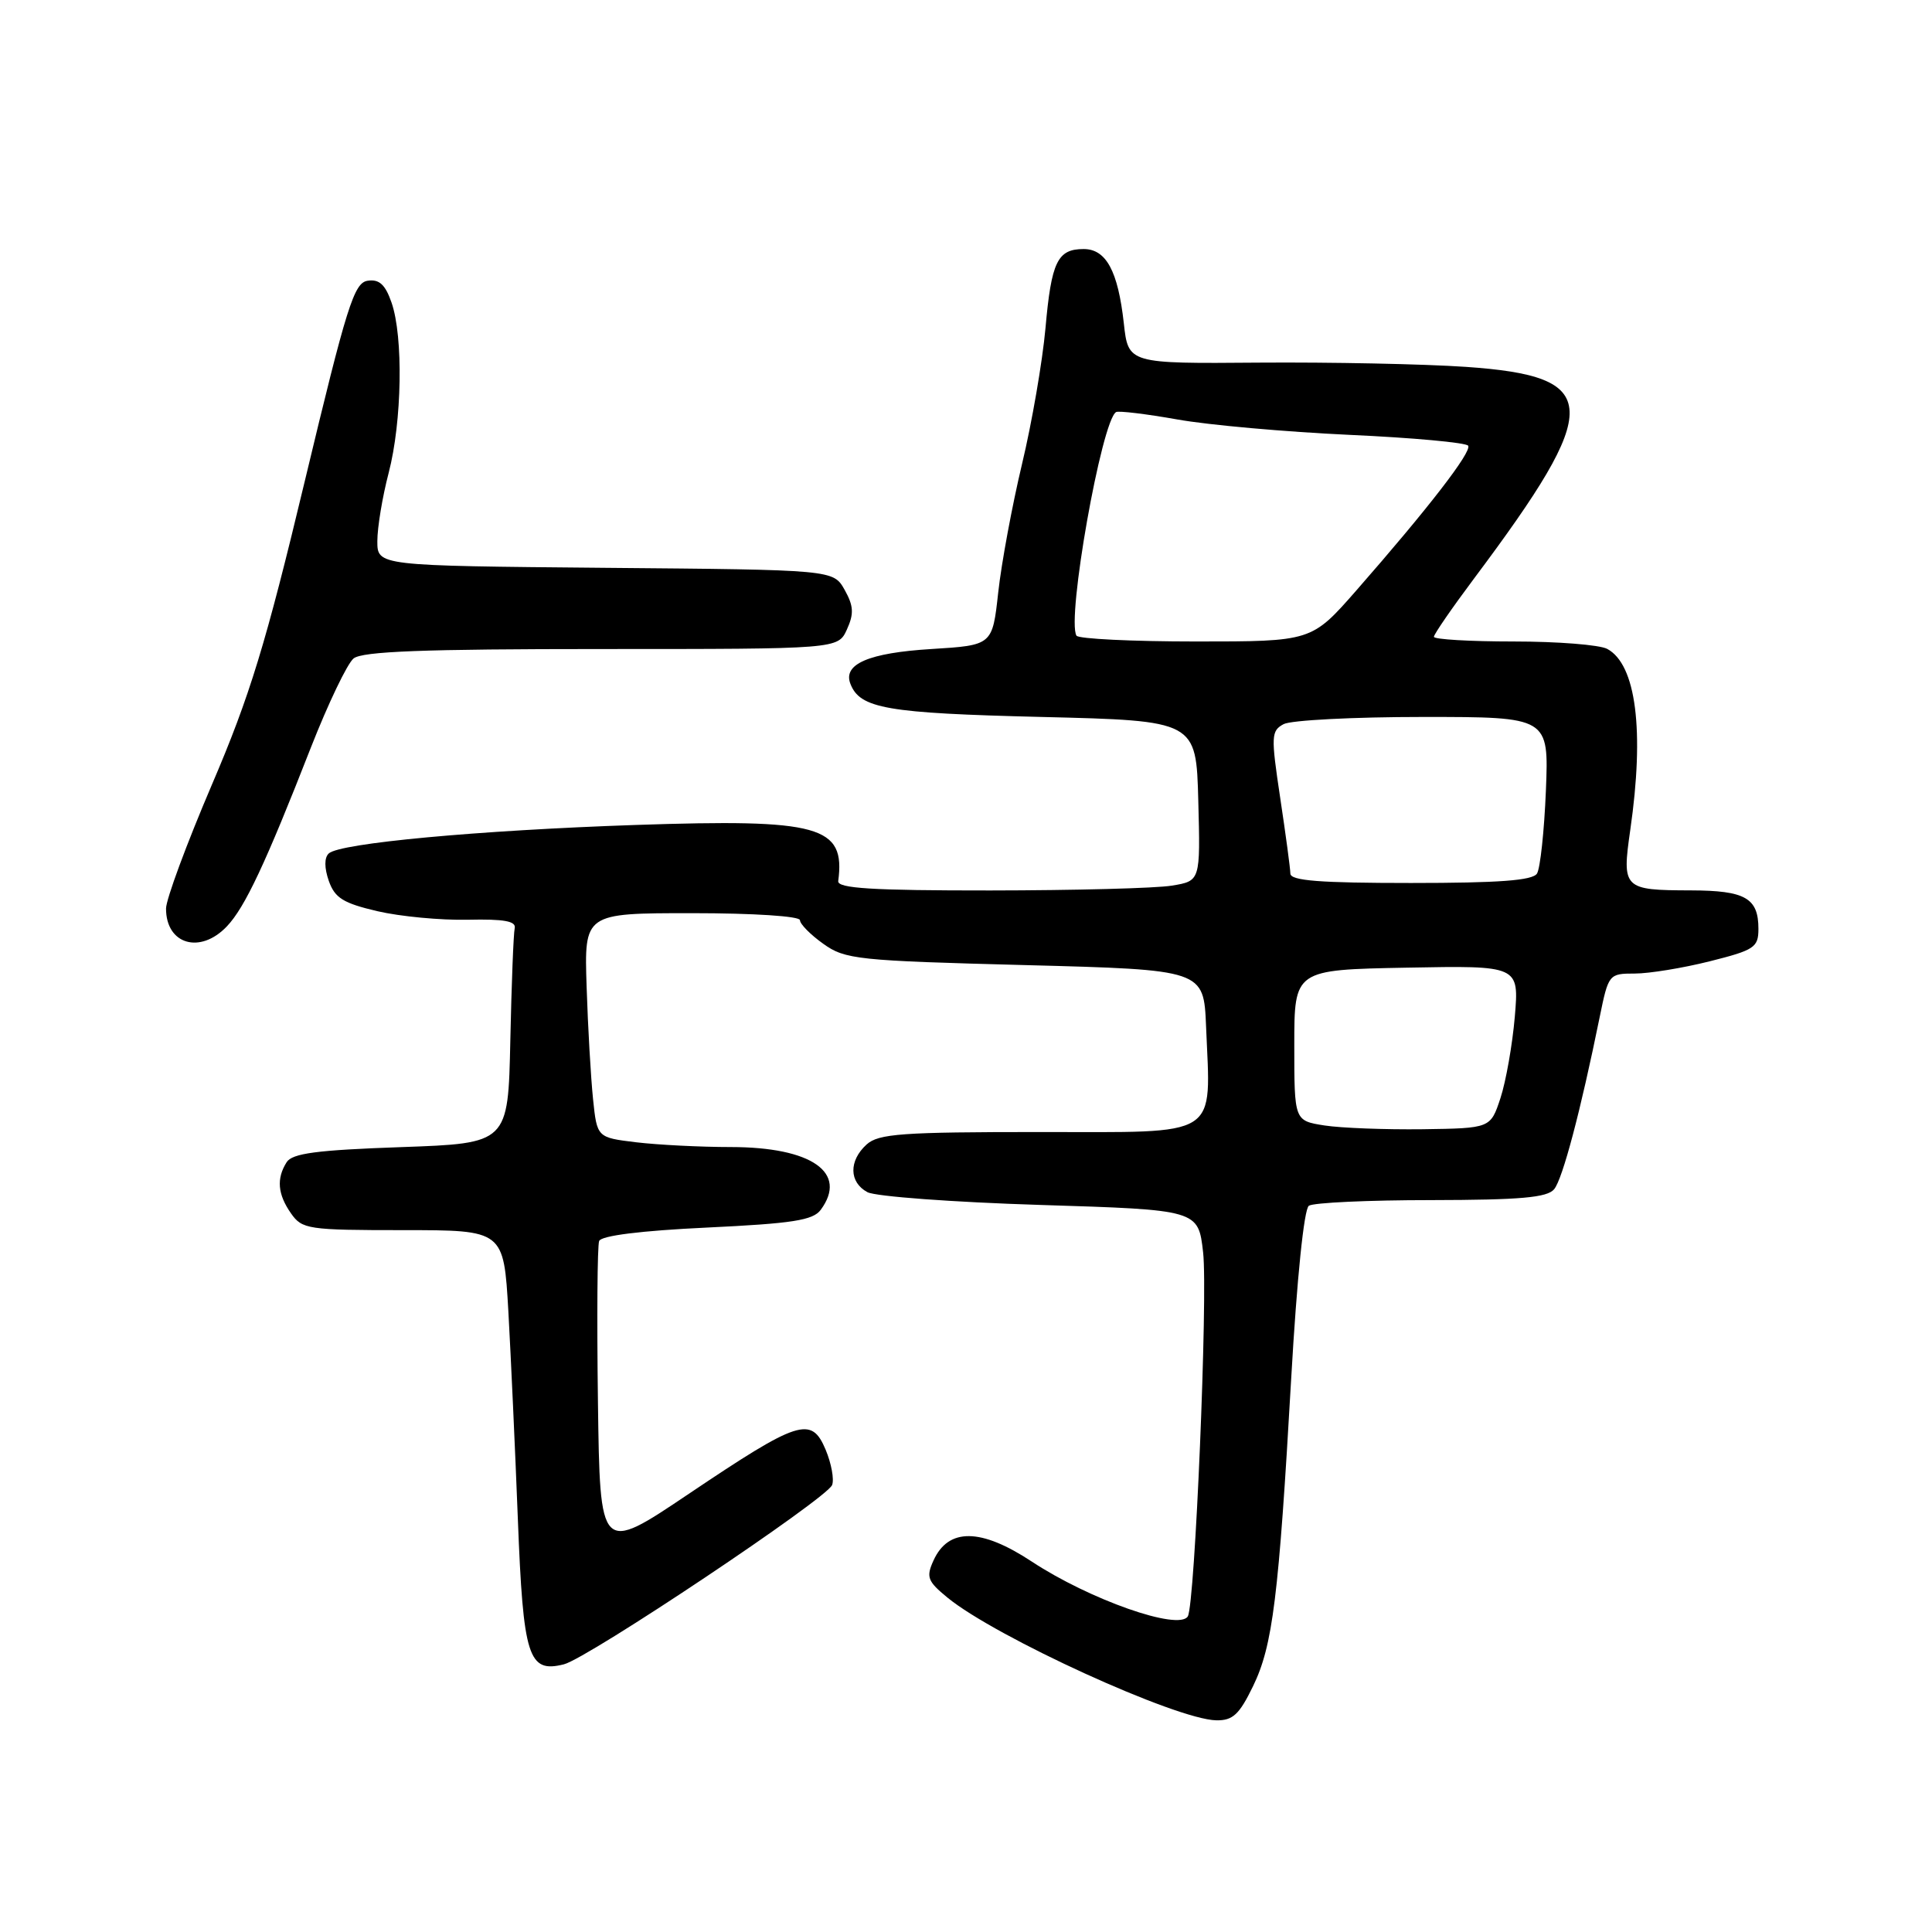 <?xml version="1.0" encoding="UTF-8" standalone="no"?>
<!DOCTYPE svg PUBLIC "-//W3C//DTD SVG 1.1//EN" "http://www.w3.org/Graphics/SVG/1.1/DTD/svg11.dtd" >
<svg xmlns="http://www.w3.org/2000/svg" xmlns:xlink="http://www.w3.org/1999/xlink" version="1.1" viewBox="0 0 256 256">
 <g >
 <path fill="currentColor"
d=" M 166.03 223.44 C 168.65 218.04 169.43 211.74 171.10 182.50 C 171.85 169.37 172.79 160.20 173.43 159.77 C 174.02 159.36 181.31 159.02 189.63 159.02 C 201.45 159.00 205.01 158.69 205.93 157.58 C 207.05 156.23 209.43 147.25 211.97 134.75 C 213.13 129.08 213.19 129.00 216.62 129.00 C 218.53 129.00 222.99 128.27 226.54 127.38 C 232.47 125.89 233.00 125.54 233.00 123.08 C 233.00 118.99 231.26 118.00 224.05 117.98 C 215.10 117.96 214.90 117.76 216.02 109.97 C 217.92 96.82 216.80 88.03 212.96 85.98 C 211.95 85.44 206.38 85.00 200.57 85.00 C 194.75 85.00 190.00 84.72 190.00 84.38 C 190.00 84.04 192.40 80.56 195.34 76.63 C 212.46 53.75 212.30 49.86 194.21 48.61 C 188.66 48.23 176.33 47.98 166.81 48.05 C 149.50 48.19 149.50 48.19 148.91 42.82 C 148.14 35.91 146.57 33.00 143.59 33.00 C 140.12 33.00 139.31 34.67 138.53 43.50 C 138.13 47.90 136.74 56.00 135.42 61.50 C 134.11 67.00 132.69 74.65 132.27 78.50 C 131.50 85.50 131.50 85.50 123.40 86.00 C 115.11 86.51 111.67 87.99 112.68 90.60 C 113.94 93.89 117.47 94.50 138.00 95.00 C 158.50 95.50 158.50 95.50 158.78 106.11 C 159.06 116.73 159.06 116.73 155.28 117.35 C 153.20 117.70 142.37 117.98 131.21 117.99 C 115.55 118.00 110.95 117.71 111.07 116.75 C 112.03 109.42 108.67 108.49 84.26 109.31 C 63.36 110.02 44.99 111.72 43.56 113.09 C 42.96 113.65 42.97 115.01 43.57 116.73 C 44.37 118.99 45.48 119.68 50.02 120.74 C 53.03 121.44 58.42 121.95 62.00 121.87 C 66.81 121.76 68.42 122.06 68.20 123.00 C 68.04 123.70 67.78 130.40 67.62 137.89 C 67.33 151.50 67.33 151.50 53.13 152.00 C 41.98 152.39 38.72 152.82 37.98 154.00 C 36.61 156.17 36.79 158.25 38.56 160.78 C 40.03 162.88 40.80 163.00 53.43 163.00 C 66.74 163.00 66.74 163.00 67.36 173.75 C 67.69 179.66 68.26 192.07 68.62 201.32 C 69.33 219.62 70.00 221.72 74.72 220.53 C 77.91 219.73 109.57 198.57 110.26 196.77 C 110.55 196.02 110.16 193.91 109.40 192.09 C 107.51 187.60 105.85 188.14 91.27 197.94 C 79.50 205.86 79.50 205.86 79.23 185.71 C 79.08 174.62 79.15 165.05 79.39 164.44 C 79.66 163.73 84.95 163.07 93.66 162.66 C 104.99 162.12 107.73 161.70 108.75 160.31 C 112.39 155.38 107.56 152.00 96.85 151.99 C 92.81 151.99 87.16 151.70 84.31 151.36 C 79.11 150.73 79.11 150.73 78.58 145.62 C 78.29 142.80 77.90 136.11 77.73 130.75 C 77.41 121.00 77.41 121.00 91.70 121.00 C 99.87 121.00 106.00 121.40 106.00 121.93 C 106.00 122.44 107.39 123.85 109.09 125.06 C 111.98 127.13 113.60 127.30 135.84 127.88 C 159.50 128.50 159.50 128.50 159.81 136.00 C 160.42 150.98 161.96 150.00 137.78 150.00 C 119.53 150.00 116.41 150.22 114.83 151.65 C 112.45 153.81 112.50 156.66 114.94 157.97 C 116.01 158.54 126.31 159.30 137.83 159.66 C 158.78 160.31 158.78 160.31 159.42 165.96 C 160.06 171.65 158.34 212.64 157.39 214.18 C 156.19 216.12 144.37 211.96 136.69 206.90 C 129.97 202.47 125.67 202.43 123.70 206.76 C 122.69 208.97 122.90 209.52 125.53 211.68 C 131.91 216.92 155.85 227.85 161.16 227.95 C 163.35 227.99 164.21 227.19 166.03 223.44 Z  M 30.06 122.75 C 32.46 120.23 35.19 114.41 41.21 99.01 C 43.48 93.23 46.01 87.94 46.85 87.25 C 48.00 86.31 56.13 86.00 79.71 86.00 C 111.04 86.00 111.04 86.00 112.22 83.41 C 113.17 81.32 113.11 80.29 111.92 78.16 C 110.42 75.50 110.42 75.50 80.21 75.24 C 50.00 74.97 50.00 74.97 50.00 71.70 C 50.00 69.89 50.67 65.83 51.50 62.66 C 53.27 55.87 53.46 44.62 51.88 40.09 C 51.05 37.70 50.25 36.97 48.72 37.20 C 46.91 37.46 45.95 40.53 40.41 63.65 C 35.21 85.36 33.12 92.20 28.07 103.99 C 24.73 111.80 22.00 119.18 22.00 120.39 C 22.00 125.15 26.53 126.47 30.06 122.75 Z  M 175.50 149.13 C 171.50 148.50 171.50 148.50 171.50 138.50 C 171.50 128.50 171.50 128.50 186.40 128.22 C 201.29 127.94 201.29 127.94 200.72 134.72 C 200.40 138.45 199.54 143.30 198.82 145.50 C 197.50 149.50 197.50 149.50 188.50 149.63 C 183.55 149.69 177.70 149.47 175.50 149.13 Z  M 170.98 115.75 C 170.97 115.06 170.36 110.54 169.63 105.70 C 168.40 97.51 168.43 96.84 170.09 95.95 C 171.07 95.43 179.38 95.00 188.55 95.00 C 205.23 95.00 205.23 95.00 204.84 104.75 C 204.62 110.11 204.09 115.06 203.66 115.75 C 203.09 116.67 198.61 117.00 186.94 117.00 C 174.87 117.00 170.99 116.70 170.98 115.75 Z  M 142.64 84.23 C 141.30 82.06 145.97 55.70 147.89 54.60 C 148.23 54.41 151.88 54.85 156.00 55.58 C 160.12 56.32 170.38 57.23 178.79 57.62 C 187.20 58.00 194.28 58.65 194.54 59.06 C 195.04 59.87 189.25 67.36 179.71 78.25 C 173.79 85.00 173.79 85.00 158.46 85.00 C 150.02 85.00 142.90 84.65 142.64 84.23 Z "/>
</g>
</svg>